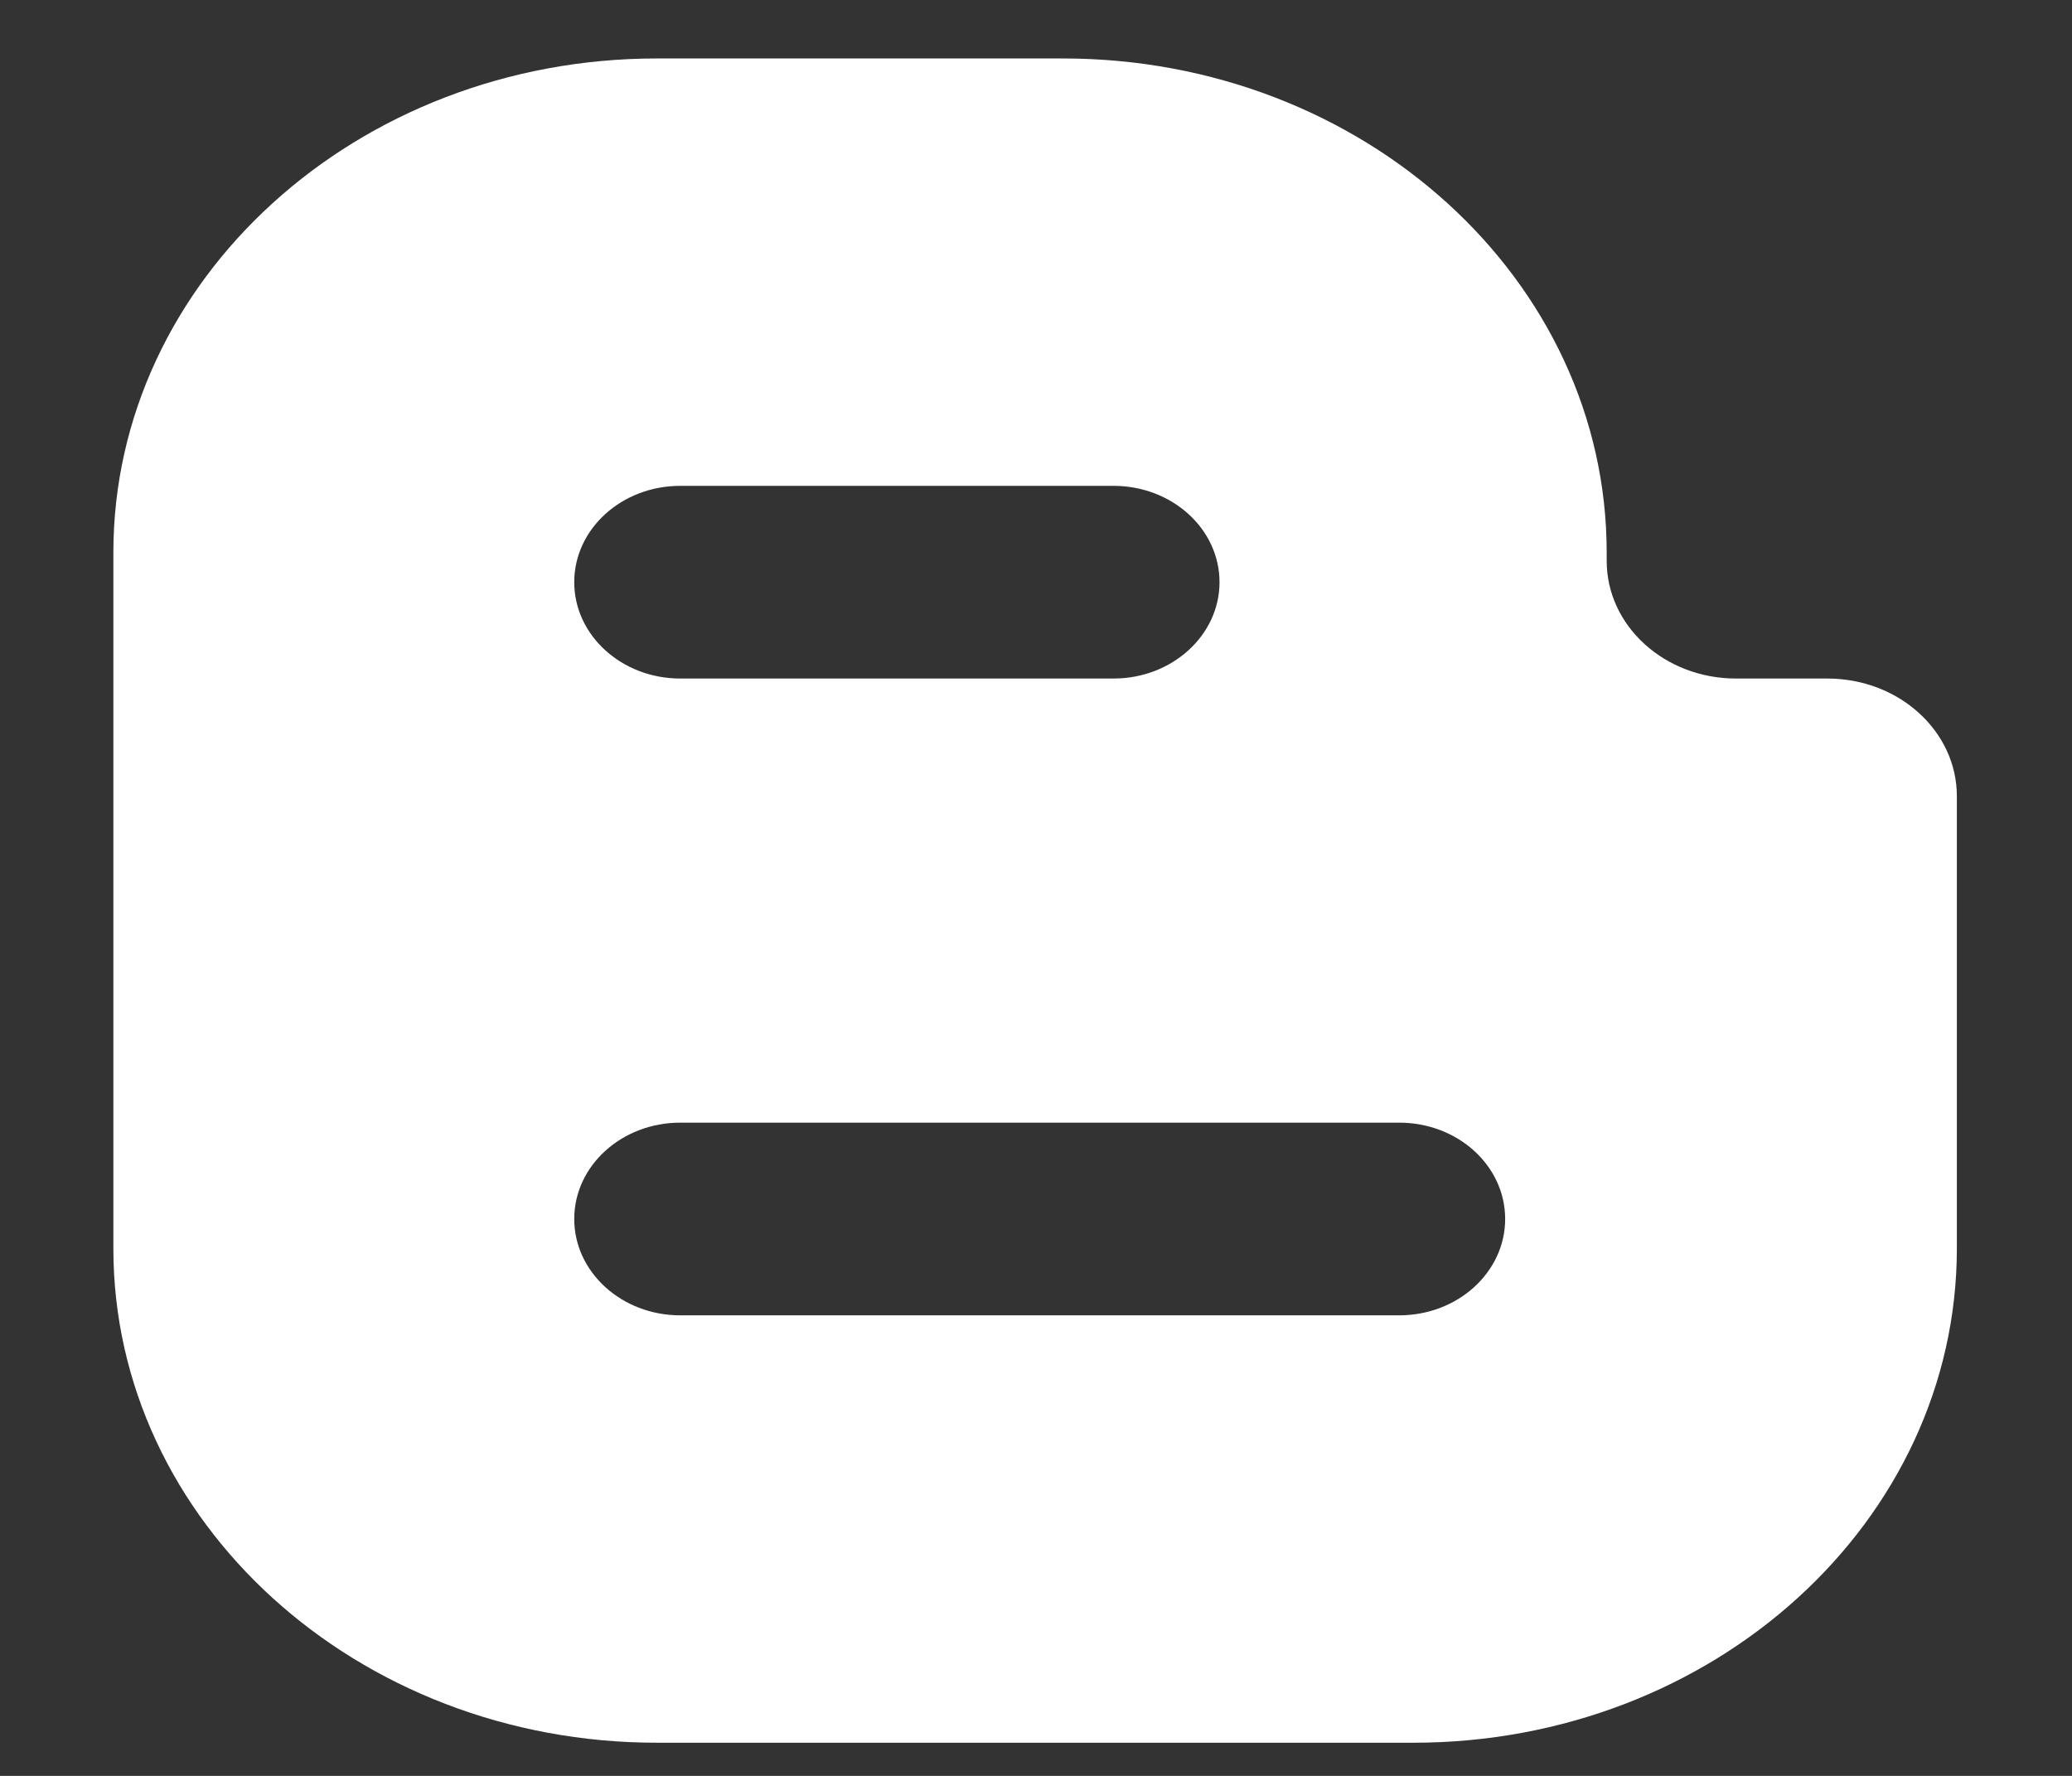 
<svg width="14px" height="12px" viewBox="0 0 14 12" version="1.1" xmlns="http://www.w3.org/2000/svg" xmlns:xlink="http://www.w3.org/1999/xlink">
    <rect x="0" y="0" width="14" height="12" fill="#333333" stroke="none"/>
    <!-- Generator: Sketch 50.2 (55047) - http://www.bohemiancoding.com/sketch -->
    <desc>Created with Sketch.</desc>
    <defs></defs>
    <g id="Page-1" stroke="none" stroke-width="1" fill="none" fill-rule="evenodd">
        <g id="Desktop" transform="translate(-945, -33)" fill="#FFFFFF" fill-rule="nonzero">
            <g id="Header">
                <g id="Social-media-icons-Copy" transform="translate(920, 30.727)">
                    <g id="blogger" transform="translate(25, 2)">
                        <path d="M12.347,4.858 L11.73,4.858 C11.247,4.858 10.856,4.502 10.856,4.063 L10.856,4.007 C10.856,2.163 9.211,0.668 7.182,0.668 L4.439,0.668 C2.411,0.668 0.766,2.163 0.766,4.007 L0.766,8.709 C0.766,10.554 2.411,12.049 4.439,12.049 L9.549,12.049 C11.578,12.049 13.222,10.554 13.222,8.709 L13.222,5.653 C13.222,5.214 12.831,4.858 12.347,4.858 Z M4.596,3.556 L7.524,3.556 C7.919,3.556 8.24,3.847 8.24,4.207 C8.24,4.566 7.919,4.858 7.524,4.858 L4.596,4.858 C4.201,4.858 3.88,4.566 3.88,4.207 C3.88,3.847 4.201,3.556 4.596,3.556 Z M9.454,9.161 L4.596,9.161 C4.201,9.161 3.88,8.869 3.88,8.51 C3.88,8.15 4.201,7.859 4.596,7.859 L9.454,7.859 C9.85,7.859 10.17,8.15 10.17,8.51 C10.17,8.869 9.85,9.161 9.454,9.161 Z" id="Shape"></path>
                    </g>
                </g>
            </g>
        </g>
    </g>
</svg>